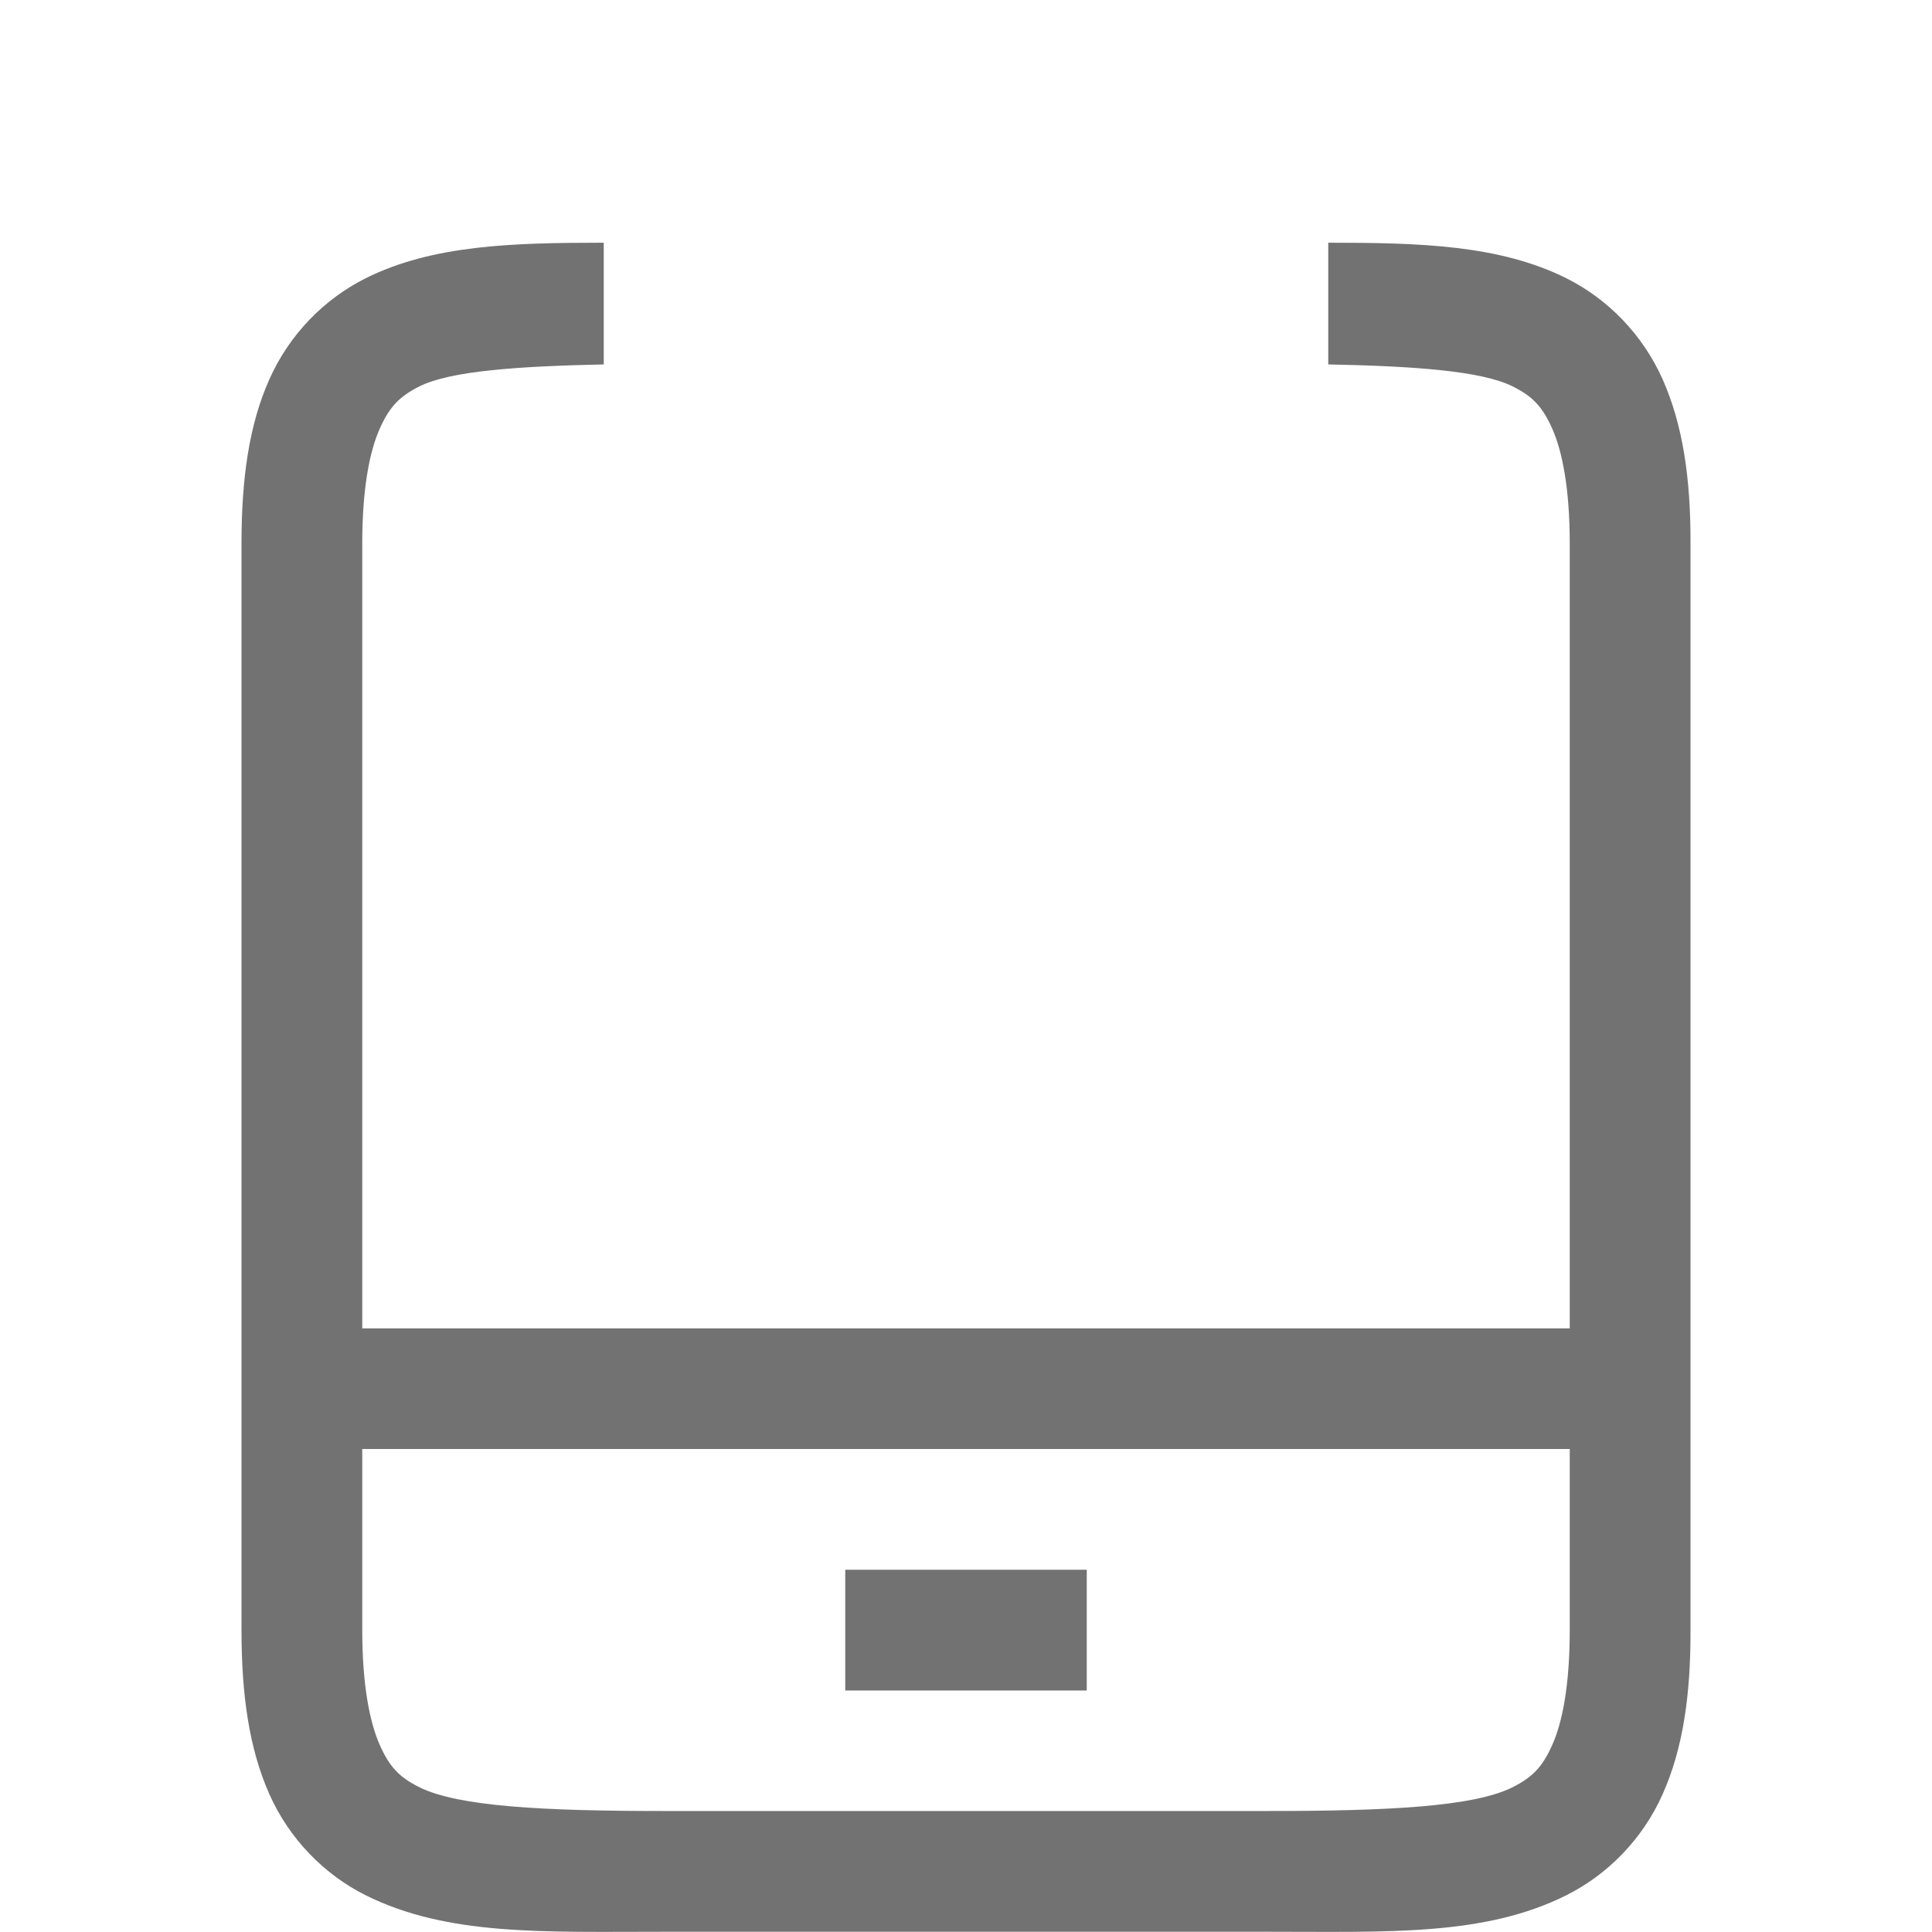 <svg version="1.1" viewBox="0 0 16 16" xmlns="http://www.w3.org/2000/svg"><defs>
  <style id="current-color-scheme" type="text/css">.ColorScheme-Text { color:#727272; } .ColorScheme-Highlight { color:#5294e2; }</style>
 </defs>
 <path d="m5 2.01c-0.756 3.938e-4 -1.419 0.018-1.973 0.295-0.339 0.17-0.63 0.462-0.797 0.838-0.167 0.375-0.23 0.818-0.23 1.359v8.996c0 0.542 0.064 0.984 0.23 1.359 0.167 0.375 0.457 0.668 0.797 0.838 0.679 0.339 1.473 0.303 2.473 0.303h5c1 0 1.794 0.037 2.473-0.303 0.339-0.17 0.63-0.462 0.797-0.838 0.167-0.375 0.232-0.818 0.23-1.359v-8.996c2e-3 -0.542-0.064-0.984-0.23-1.359-0.167-0.375-0.457-0.668-0.797-0.838-0.554-0.277-1.216-0.295-1.973-0.295v1.008c0.707 0.014 1.27 0.053 1.527 0.182 0.161 0.08 0.245 0.163 0.328 0.35 0.083 0.187 0.145 0.495 0.145 0.953v6.498h-10v-6.498c0-0.458 0.061-0.766 0.145-0.953 0.083-0.187 0.168-0.269 0.328-0.35 0.258-0.129 0.82-0.167 1.527-0.182v-1.008zm-2 9.99h10v1.498c0 0.458-0.061 0.766-0.145 0.953-0.083 0.187-0.168 0.269-0.328 0.35-0.321 0.161-1.027 0.197-2.027 0.197h-5c-1 0-1.706-0.037-2.027-0.197-0.161-0.08-0.245-0.163-0.328-0.35-0.083-0.187-0.145-0.495-0.145-0.953v-1.498z" style="fill:currentColor" class="ColorScheme-Text"/>
 <path d="m7 13v1h2v-1z" style="fill:currentColor" class="ColorScheme-Text"/>
</svg>
